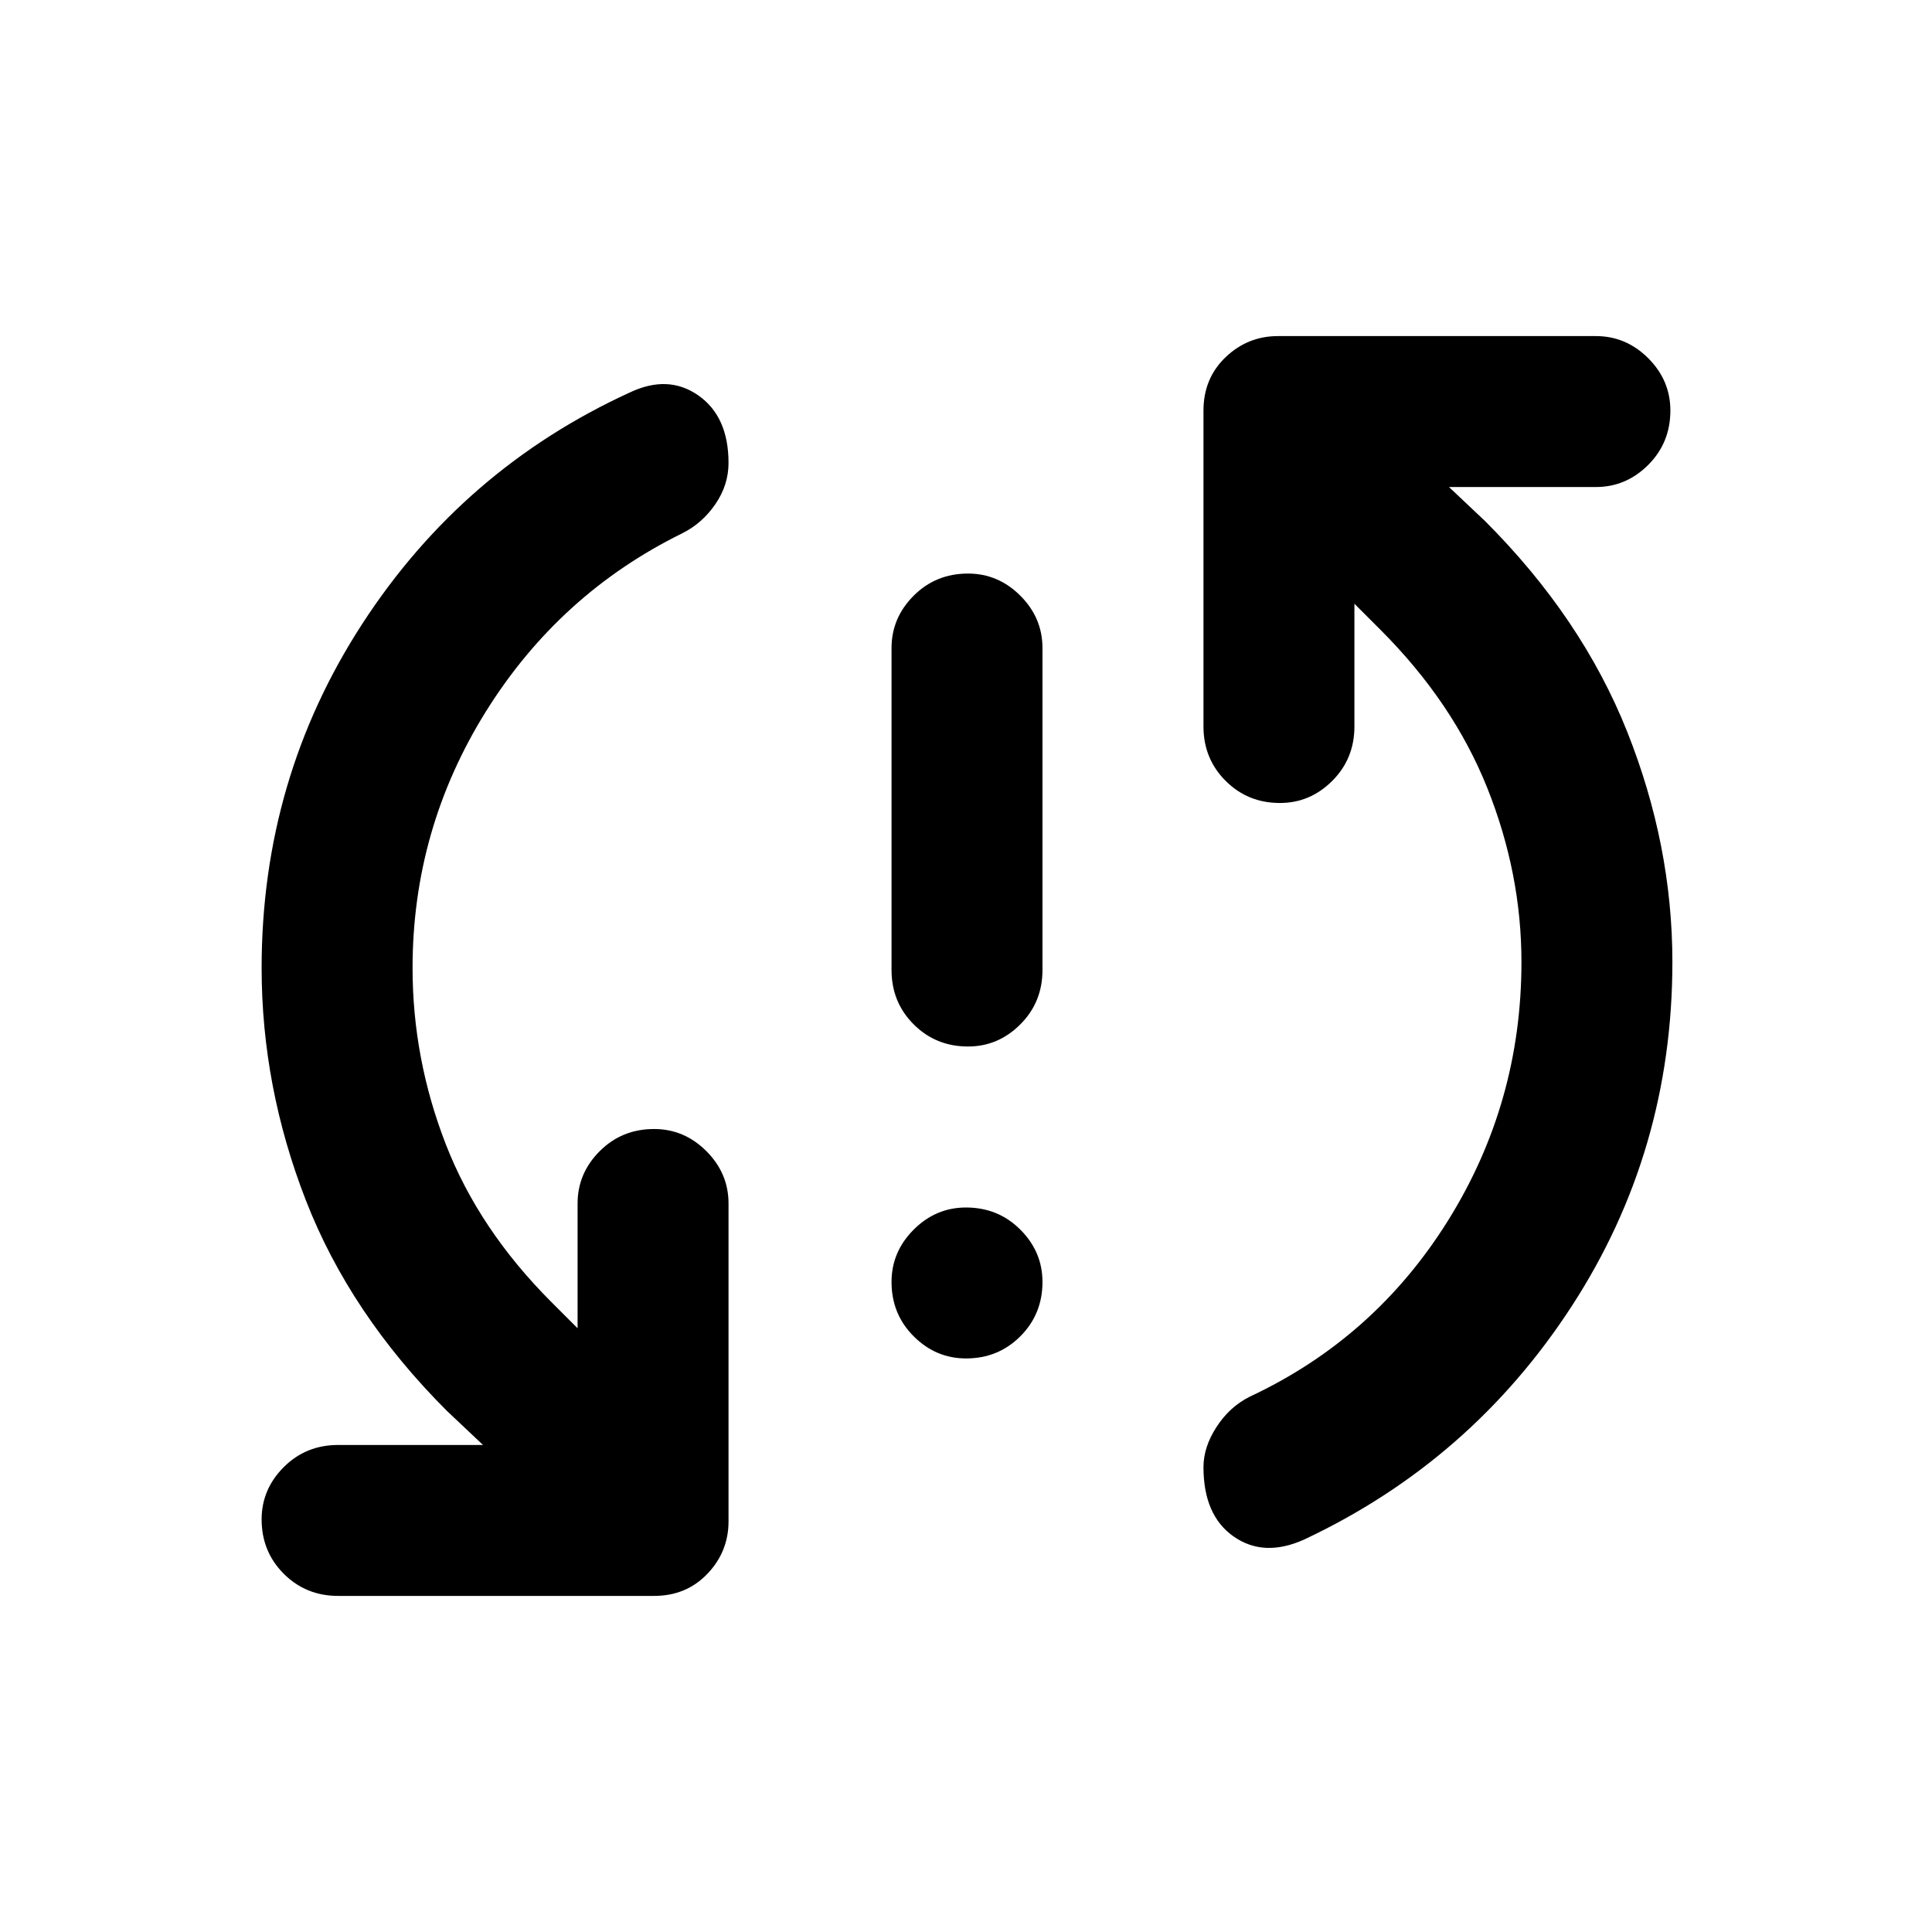 <svg xmlns="http://www.w3.org/2000/svg" height="24" width="24"><path d="M12.025 13Q11.625 13 11.35 12.725Q11.075 12.45 11.075 12.05V8.05Q11.075 7.675 11.35 7.4Q11.625 7.125 12.025 7.125Q12.4 7.125 12.675 7.4Q12.95 7.675 12.95 8.05V12.05Q12.95 12.45 12.675 12.725Q12.4 13 12.025 13ZM12 16.875Q11.625 16.875 11.35 16.6Q11.075 16.325 11.075 15.925Q11.075 15.55 11.35 15.275Q11.625 15 12 15Q12.4 15 12.675 15.275Q12.95 15.55 12.95 15.925Q12.95 16.325 12.675 16.6Q12.4 16.875 12 16.875ZM16.2 19.125Q15.7 19.35 15.325 19.087Q14.95 18.825 14.95 18.225Q14.95 17.975 15.113 17.725Q15.275 17.475 15.525 17.35Q17.075 16.625 17.988 15.162Q18.9 13.7 18.9 11.95Q18.9 10.85 18.475 9.787Q18.05 8.725 17.15 7.825L16.825 7.5V9.025Q16.825 9.425 16.55 9.7Q16.275 9.975 15.9 9.975Q15.5 9.975 15.225 9.7Q14.95 9.425 14.95 9.025V5.1Q14.95 4.7 15.225 4.437Q15.5 4.175 15.875 4.175H19.825Q20.2 4.175 20.475 4.45Q20.75 4.725 20.75 5.1Q20.75 5.5 20.475 5.775Q20.2 6.05 19.825 6.05H18L18.45 6.475Q19.65 7.675 20.213 9.088Q20.775 10.5 20.775 11.95Q20.775 14.3 19.525 16.225Q18.275 18.15 16.2 19.125ZM4.2 19.825Q3.8 19.825 3.525 19.55Q3.25 19.275 3.25 18.875Q3.25 18.5 3.525 18.225Q3.8 17.95 4.2 17.95H6L5.55 17.525Q4.35 16.325 3.8 14.912Q3.25 13.5 3.25 12.025Q3.25 9.675 4.5 7.75Q5.75 5.825 7.825 4.875Q8.3 4.65 8.675 4.912Q9.05 5.175 9.05 5.75Q9.05 6.025 8.887 6.262Q8.725 6.5 8.475 6.625Q6.95 7.375 6.037 8.837Q5.125 10.3 5.125 12.025Q5.125 13.15 5.537 14.212Q5.95 15.275 6.85 16.175L7.175 16.5V14.95Q7.175 14.575 7.45 14.3Q7.725 14.025 8.125 14.025Q8.5 14.025 8.775 14.3Q9.05 14.575 9.05 14.95V18.9Q9.05 19.275 8.788 19.55Q8.525 19.825 8.125 19.825Z"/></svg>